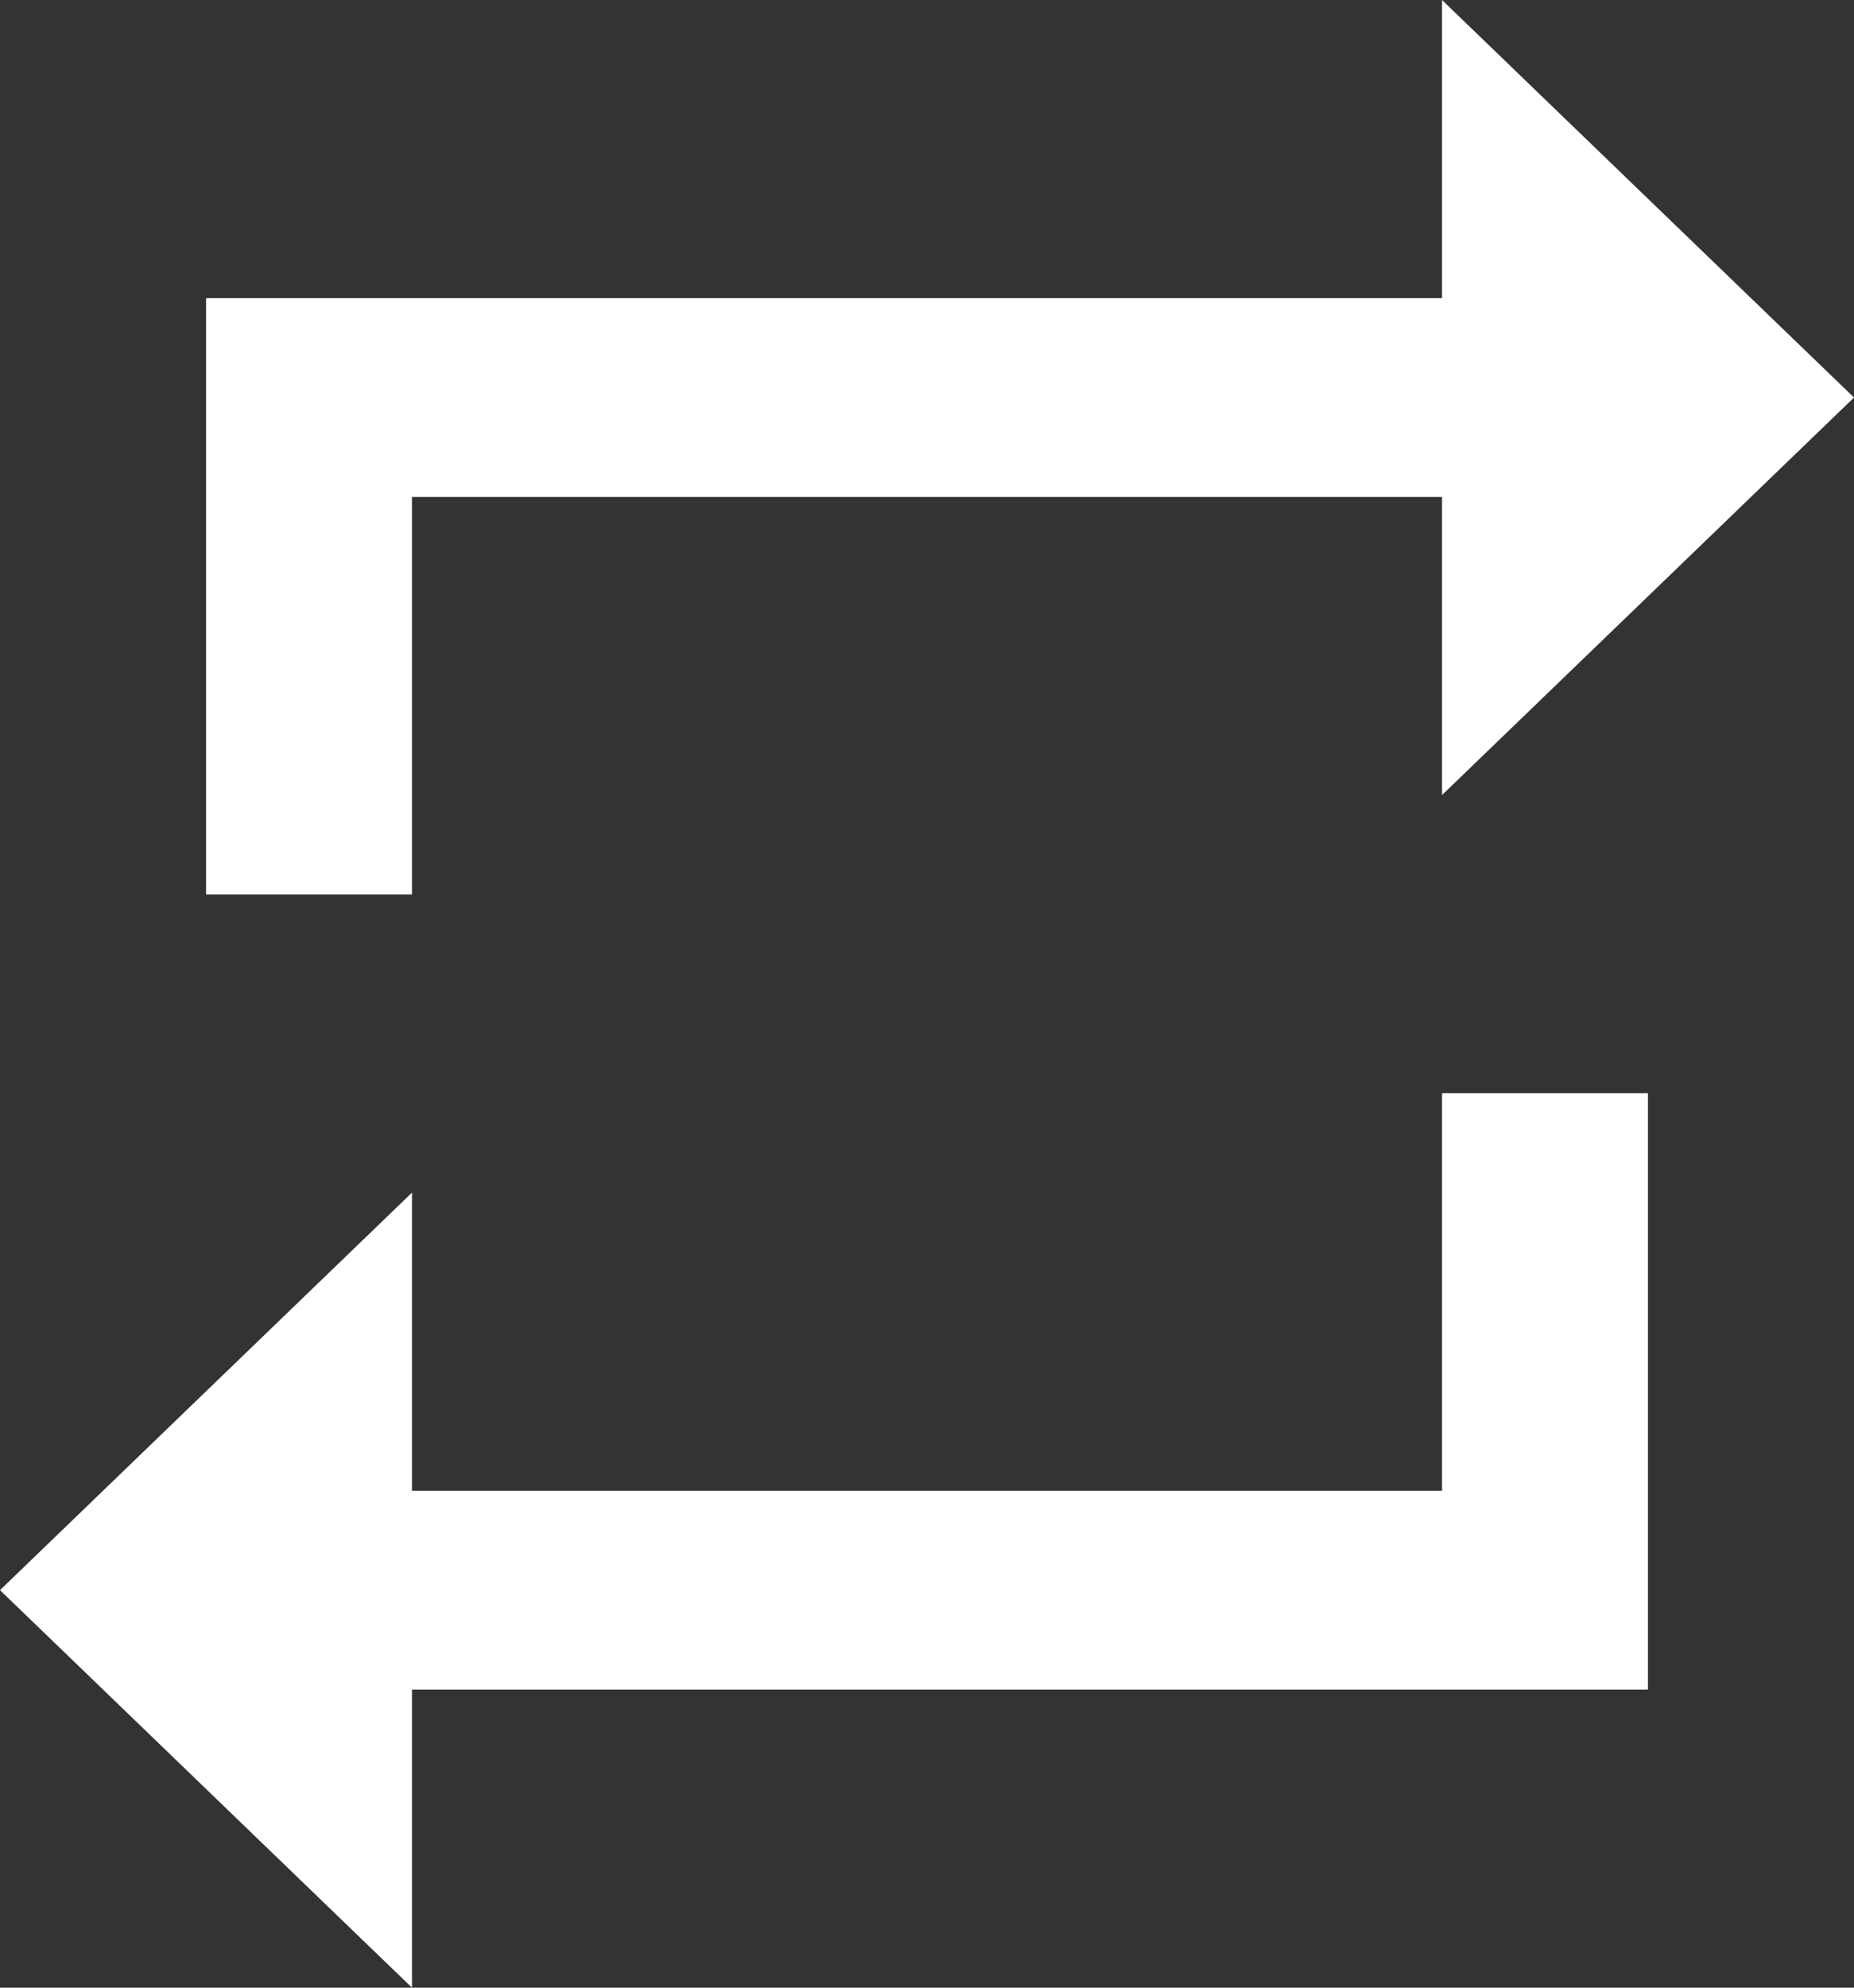 <svg xmlns="http://www.w3.org/2000/svg" xmlns:xlink="http://www.w3.org/1999/xlink" preserveAspectRatio="xMidYMid" width="14" height="15" viewBox="0 0 14 15">
  <rect x="0" y="0" width="14" height="15" fill="#333333" stroke="none"/>
  <defs>
    <style>

      .cls-2 {
        fill: #ffffff;
      }
    </style>
  </defs>
  <path d="M3.111,3.750 C3.111,3.750 10.889,3.750 10.889,3.750 C10.889,3.750 10.889,6.000 10.889,6.000 C10.889,6.000 14.000,3.000 14.000,3.000 C14.000,3.000 10.889,0.000 10.889,0.000 C10.889,0.000 10.889,2.250 10.889,2.250 C10.889,2.250 1.556,2.250 1.556,2.250 C1.556,2.250 1.556,6.750 1.556,6.750 C1.556,6.750 3.111,6.750 3.111,6.750 C3.111,6.750 3.111,3.750 3.111,3.750 ZM10.889,11.250 C10.889,11.250 3.111,11.250 3.111,11.250 C3.111,11.250 3.111,9.000 3.111,9.000 C3.111,9.000 -0.000,12.000 -0.000,12.000 C-0.000,12.000 3.111,15.000 3.111,15.000 C3.111,15.000 3.111,12.750 3.111,12.750 C3.111,12.750 12.444,12.750 12.444,12.750 C12.444,12.750 12.444,8.250 12.444,8.250 C12.444,8.250 10.889,8.250 10.889,8.250 C10.889,8.250 10.889,11.250 10.889,11.250 Z" id="path-1" class="cls-2" fill-rule="evenodd"/>
</svg>
